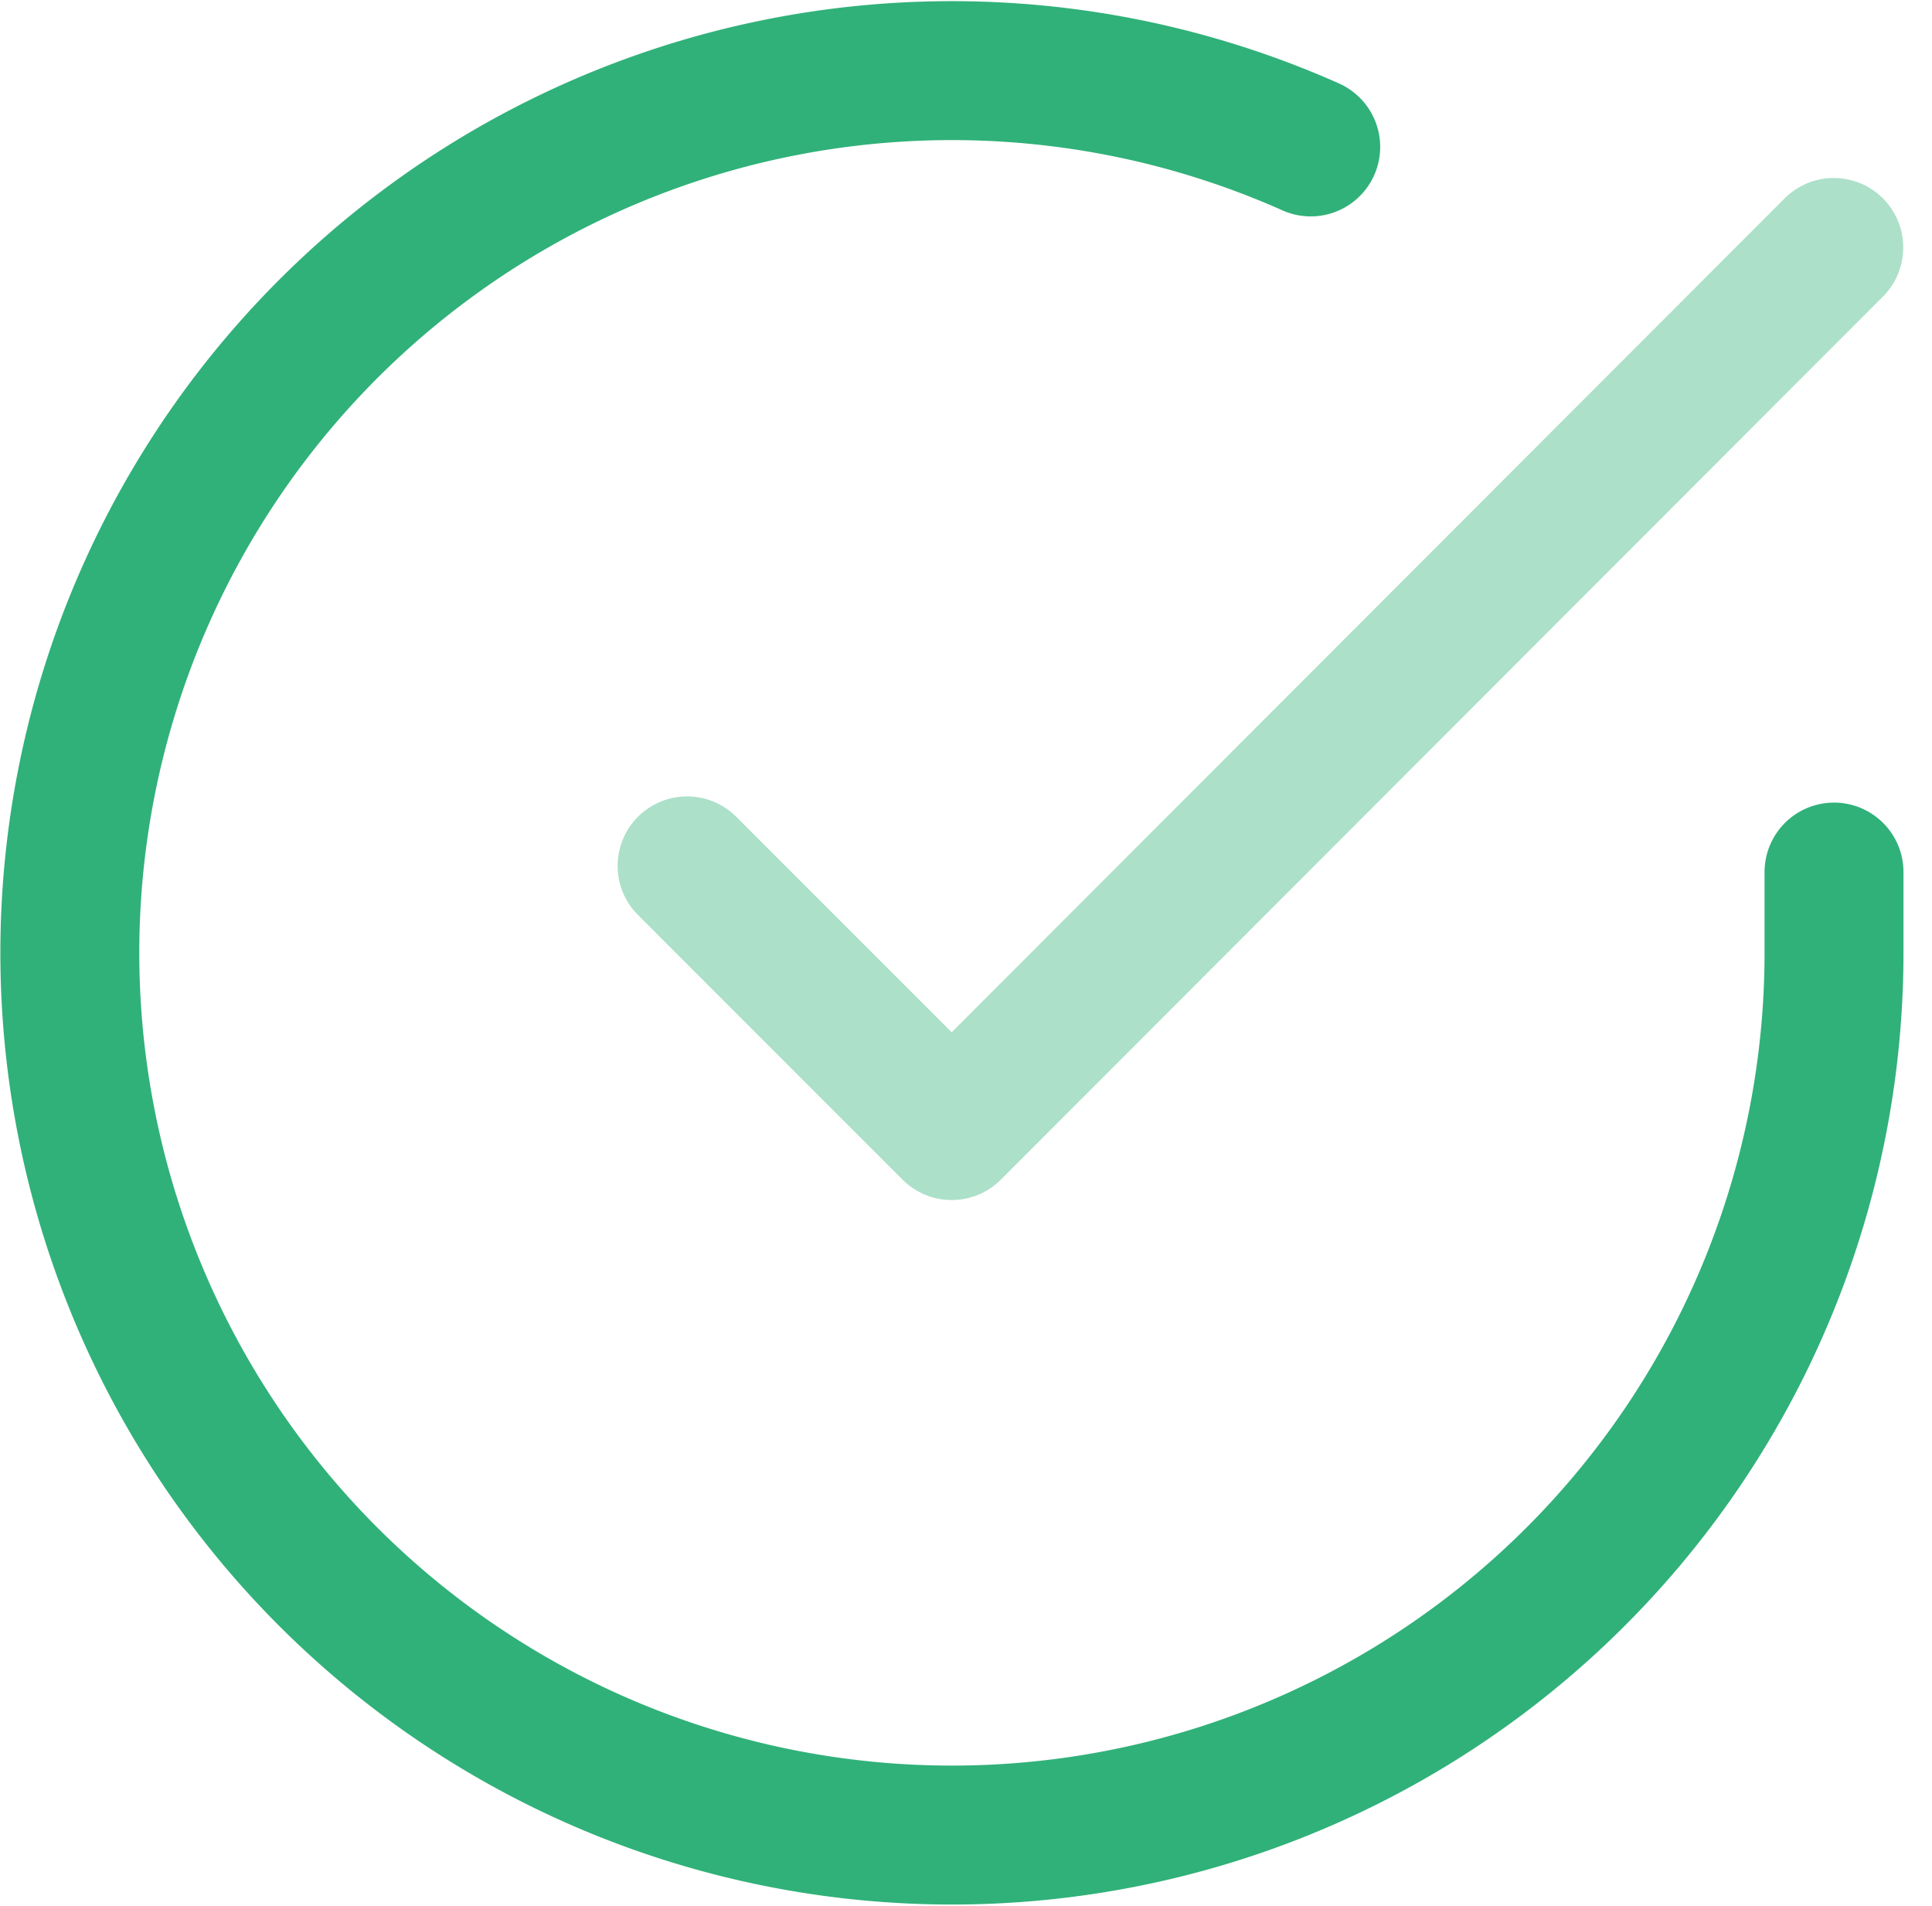 <svg xmlns="http://www.w3.org/2000/svg" width="41.72" height="41.146" viewBox="0 0 41.72 41.146">
  <g id="check-circle" transform="translate(1.504 0.629)">
    <path id="Path" d="M38.1,17.307v1.752A19.048,19.048,0,1,1,26.8,1.65" transform="translate(0 0.893)" fill="none" stroke="#30b179" stroke-linecap="round" stroke-linejoin="round" stroke-miterlimit="10" stroke-width="3"/>
    <path id="Path-2" data-name="Path" stroke="#30b179" d="M24.762,0,5.714,19.067,0,13.352" fill="none" transform="translate(13.333 4.714)" stroke-linecap="round" stroke-linejoin="round" stroke-miterlimit="10" stroke-width="3" opacity="0.4"/>
  </g>
</svg>
